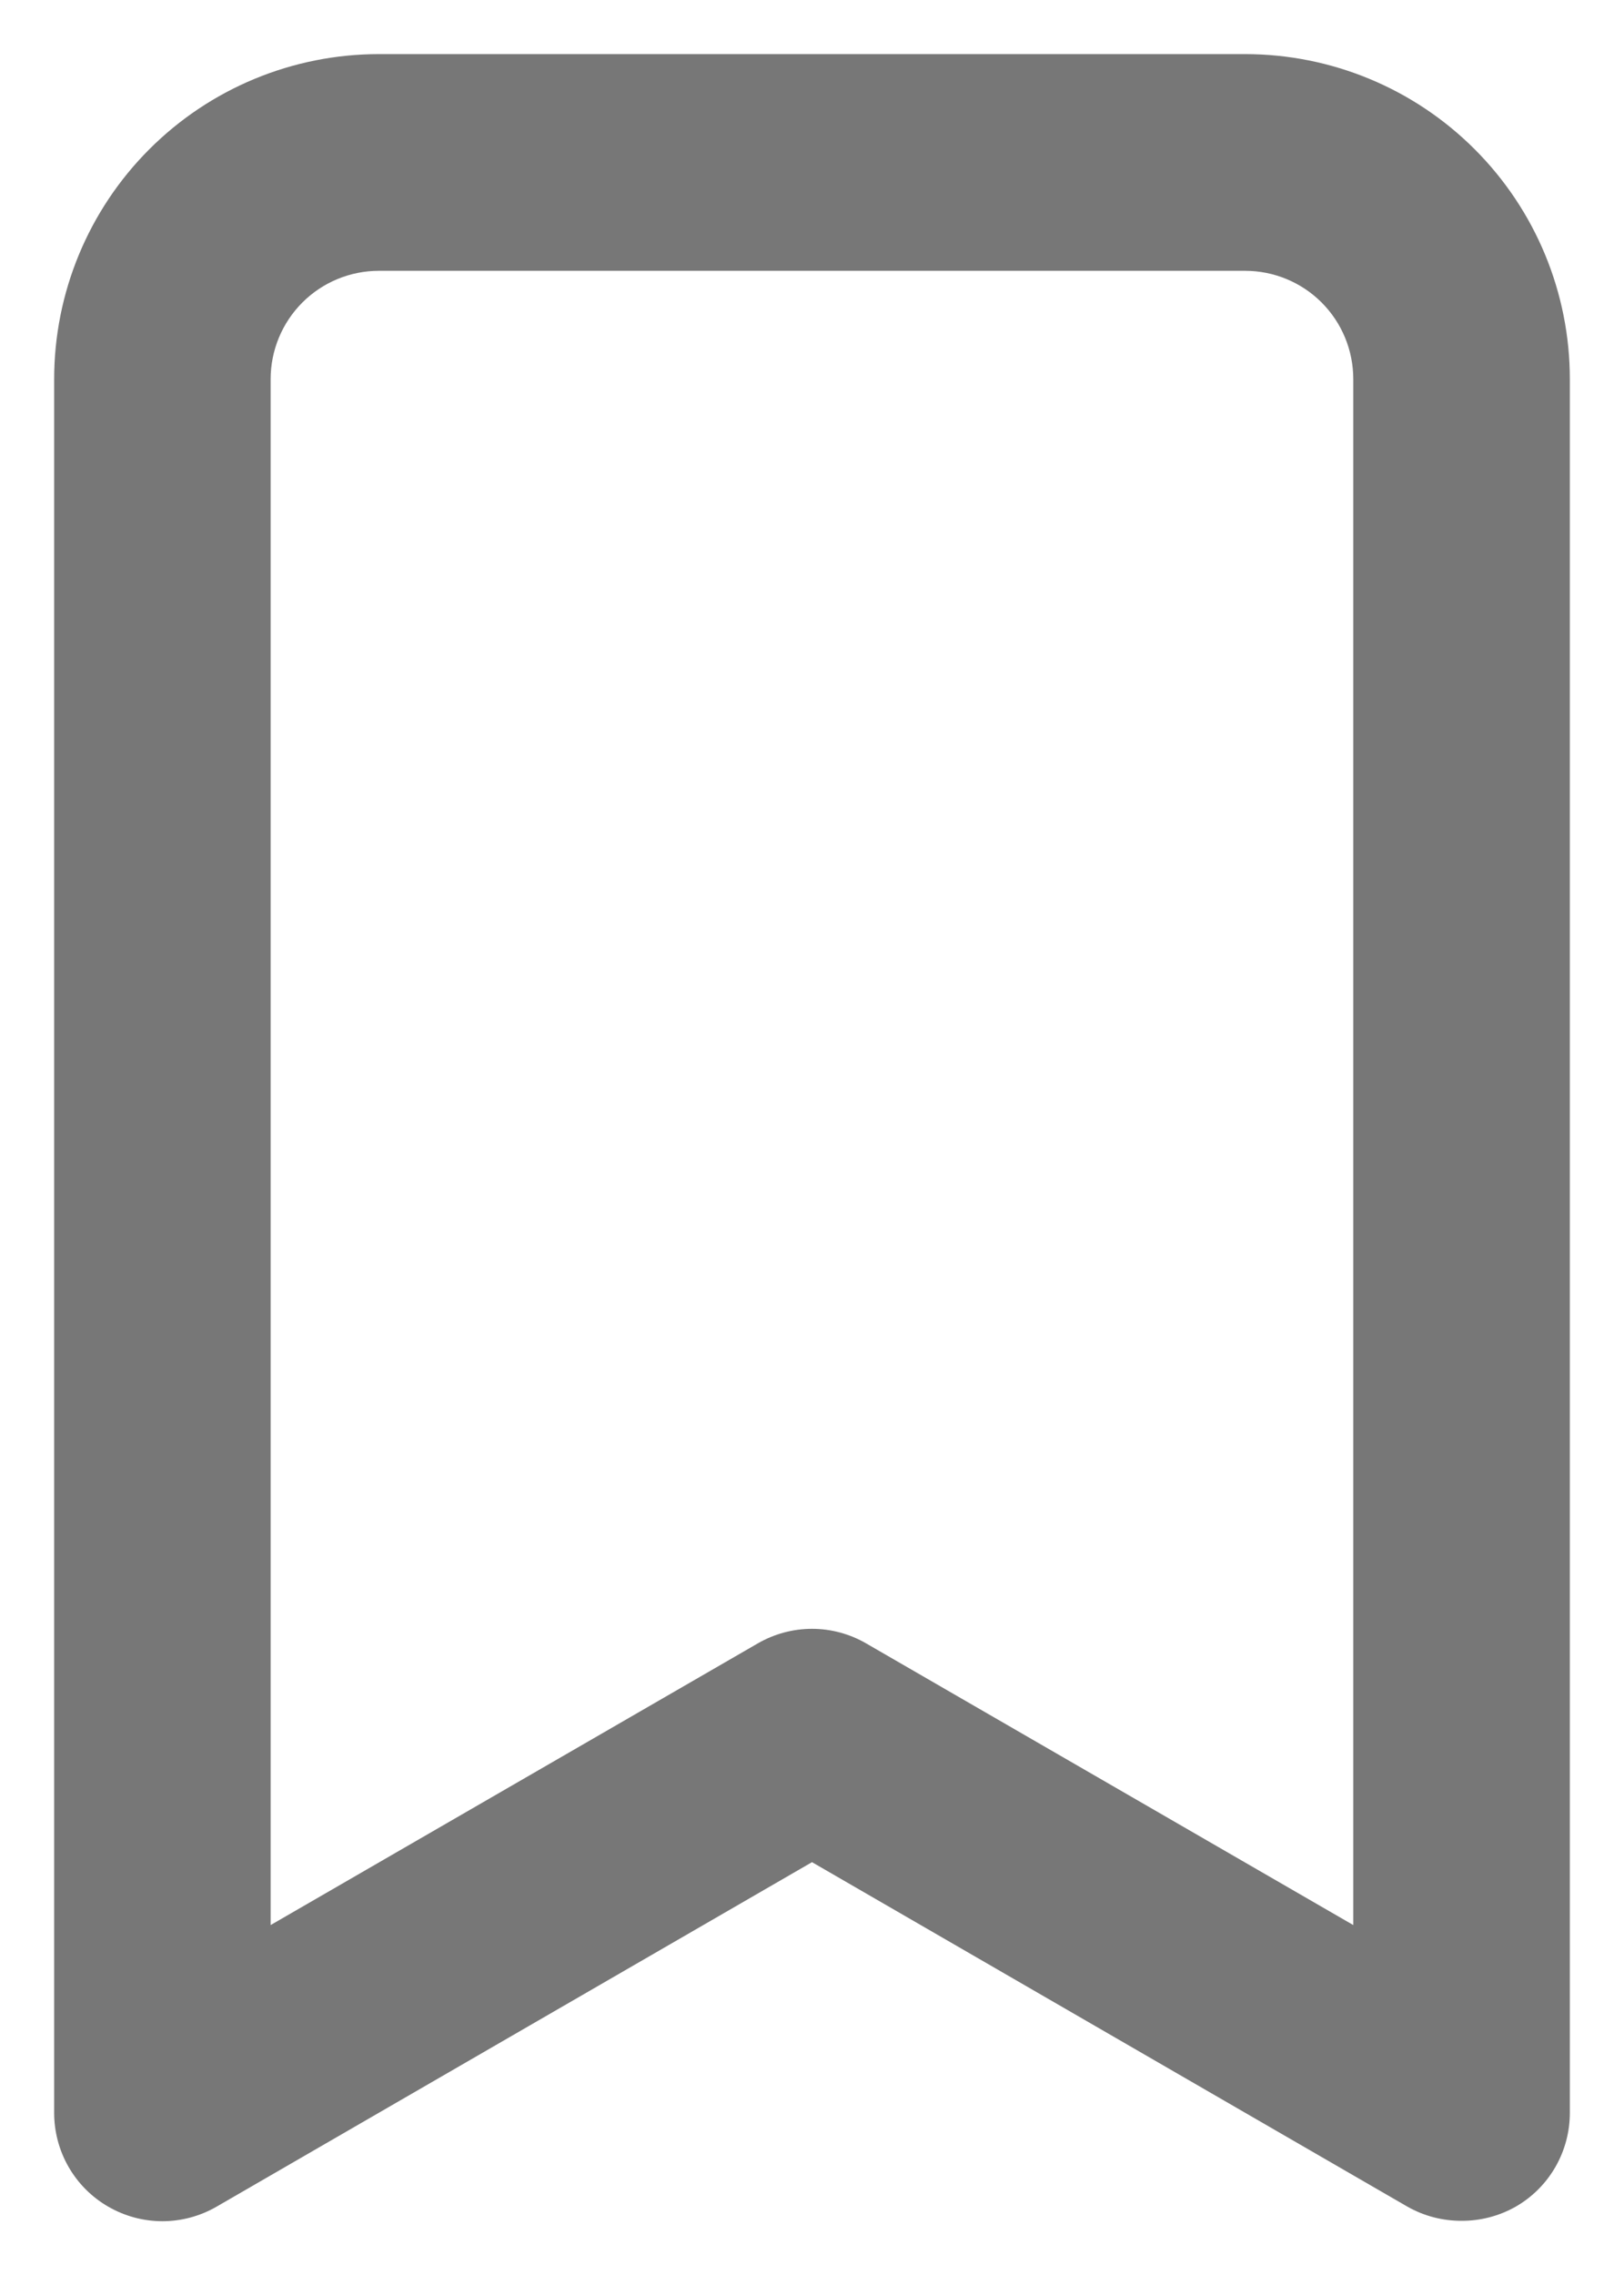 <svg width="20" height="28" viewBox="0 0 20 28" fill="none" xmlns="http://www.w3.org/2000/svg">
<path d="M15.333 0.666H4.667C3.606 0.666 2.588 1.087 1.838 1.838C1.088 2.588 0.667 3.605 0.667 4.666V25.999C0.666 26.234 0.727 26.465 0.844 26.669C0.961 26.873 1.13 27.042 1.333 27.159C1.536 27.276 1.766 27.338 2 27.338C2.234 27.338 2.464 27.276 2.667 27.159L10 22.919L17.333 27.159C17.536 27.274 17.766 27.334 18 27.333C18.233 27.334 18.463 27.274 18.666 27.159C18.87 27.042 19.039 26.873 19.156 26.669C19.273 26.465 19.334 26.234 19.333 25.999V4.666C19.333 3.605 18.912 2.588 18.162 1.838C17.412 1.087 16.394 0.666 15.333 0.666ZM16.666 23.693L10.666 20.226C10.464 20.109 10.234 20.047 10 20.047C9.766 20.047 9.536 20.109 9.333 20.226L3.333 23.693V4.666C3.333 4.312 3.474 3.973 3.724 3.723C3.974 3.473 4.313 3.333 4.667 3.333H15.333C15.687 3.333 16.026 3.473 16.276 3.723C16.526 3.973 16.666 4.312 16.666 4.666V23.693Z" fill="#777777"/>
</svg>
